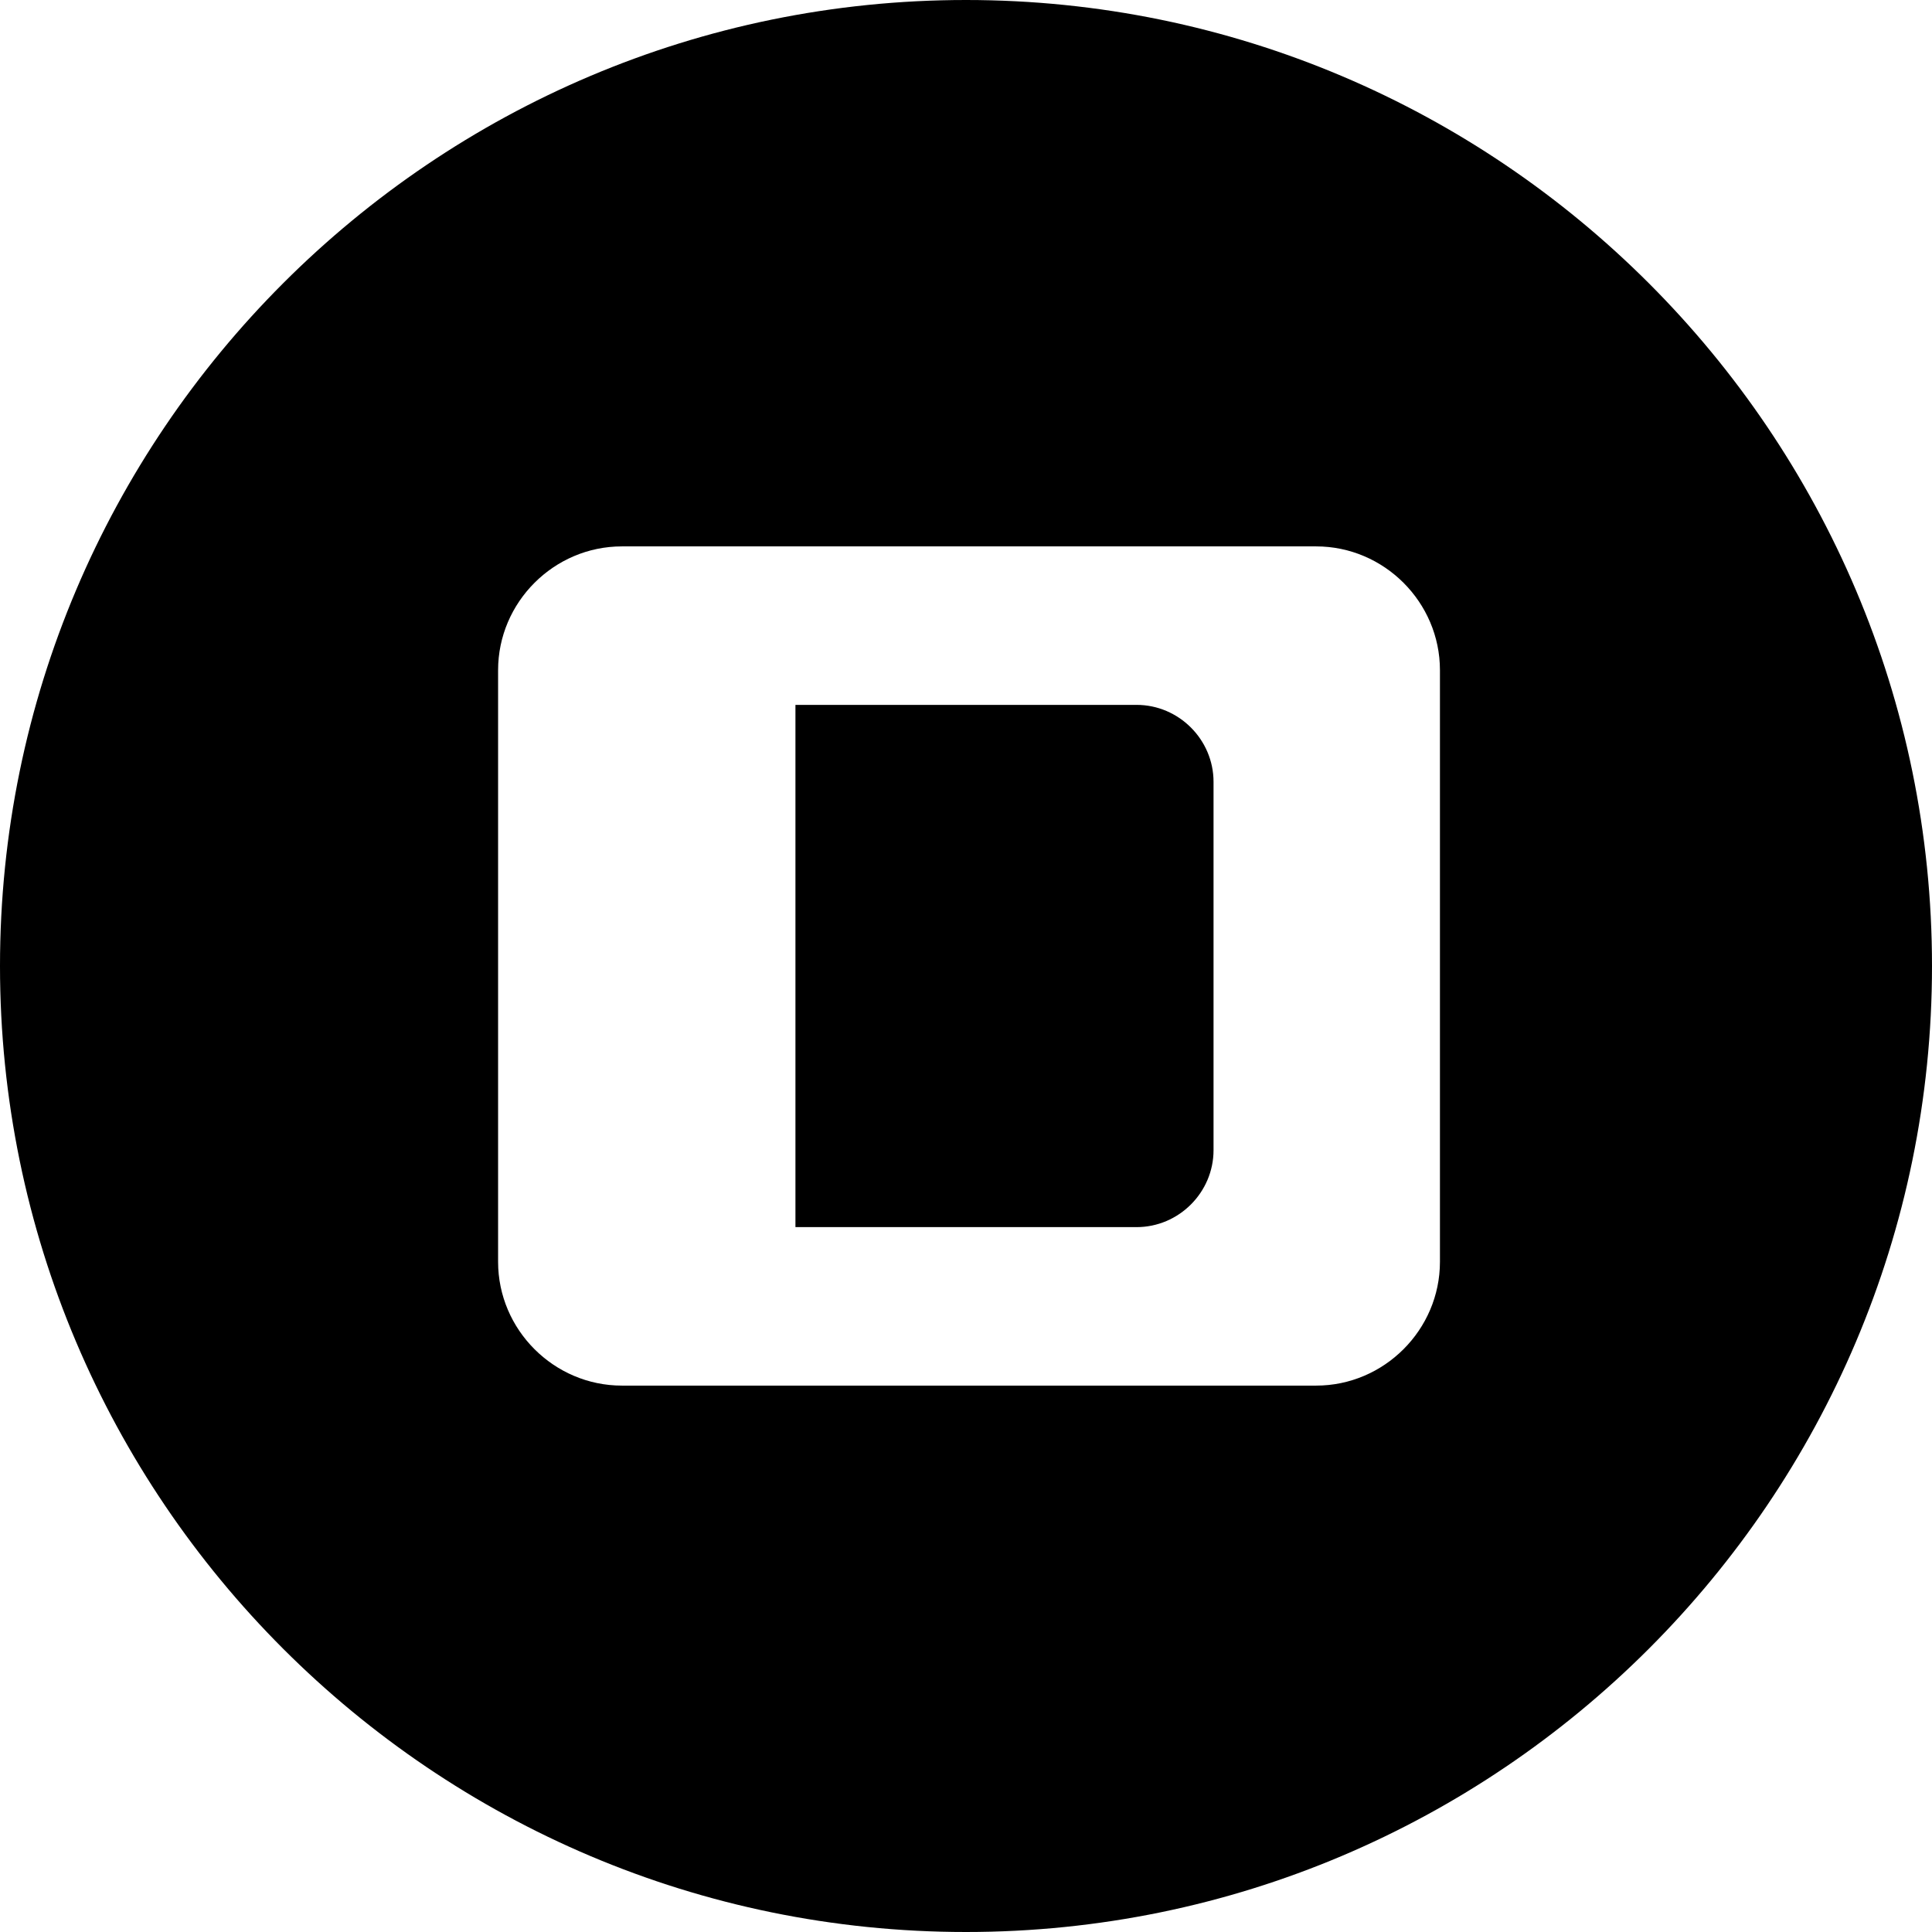 <?xml version="1.0" encoding="UTF-8"?>
<svg width="128" height="128" viewBox="0 0 128 128" xmlns="http://www.w3.org/2000/svg">
  <path d="M64 0C28.7 0 0 28.7 0 64s28.7 64 64 64 64-28.7 64-64S99.3 0 64 0zm23.2 91.8h-46c-4.5 0-8.2-3.7-8.2-8.2V44.4c0-4.5 3.7-8.2 8.2-8.2h46c4.5 0 8.2 3.7 8.2 8.2v39.2c0 4.5-3.7 8.2-8.2 8.2zM52.7 46.7v34.6h22.6c2.8 0 5.1-2.3 5.1-5.1V51.8c0-2.8-2.3-5.1-5.1-5.1H52.7z" fill="currentColor"/>
  </svg>